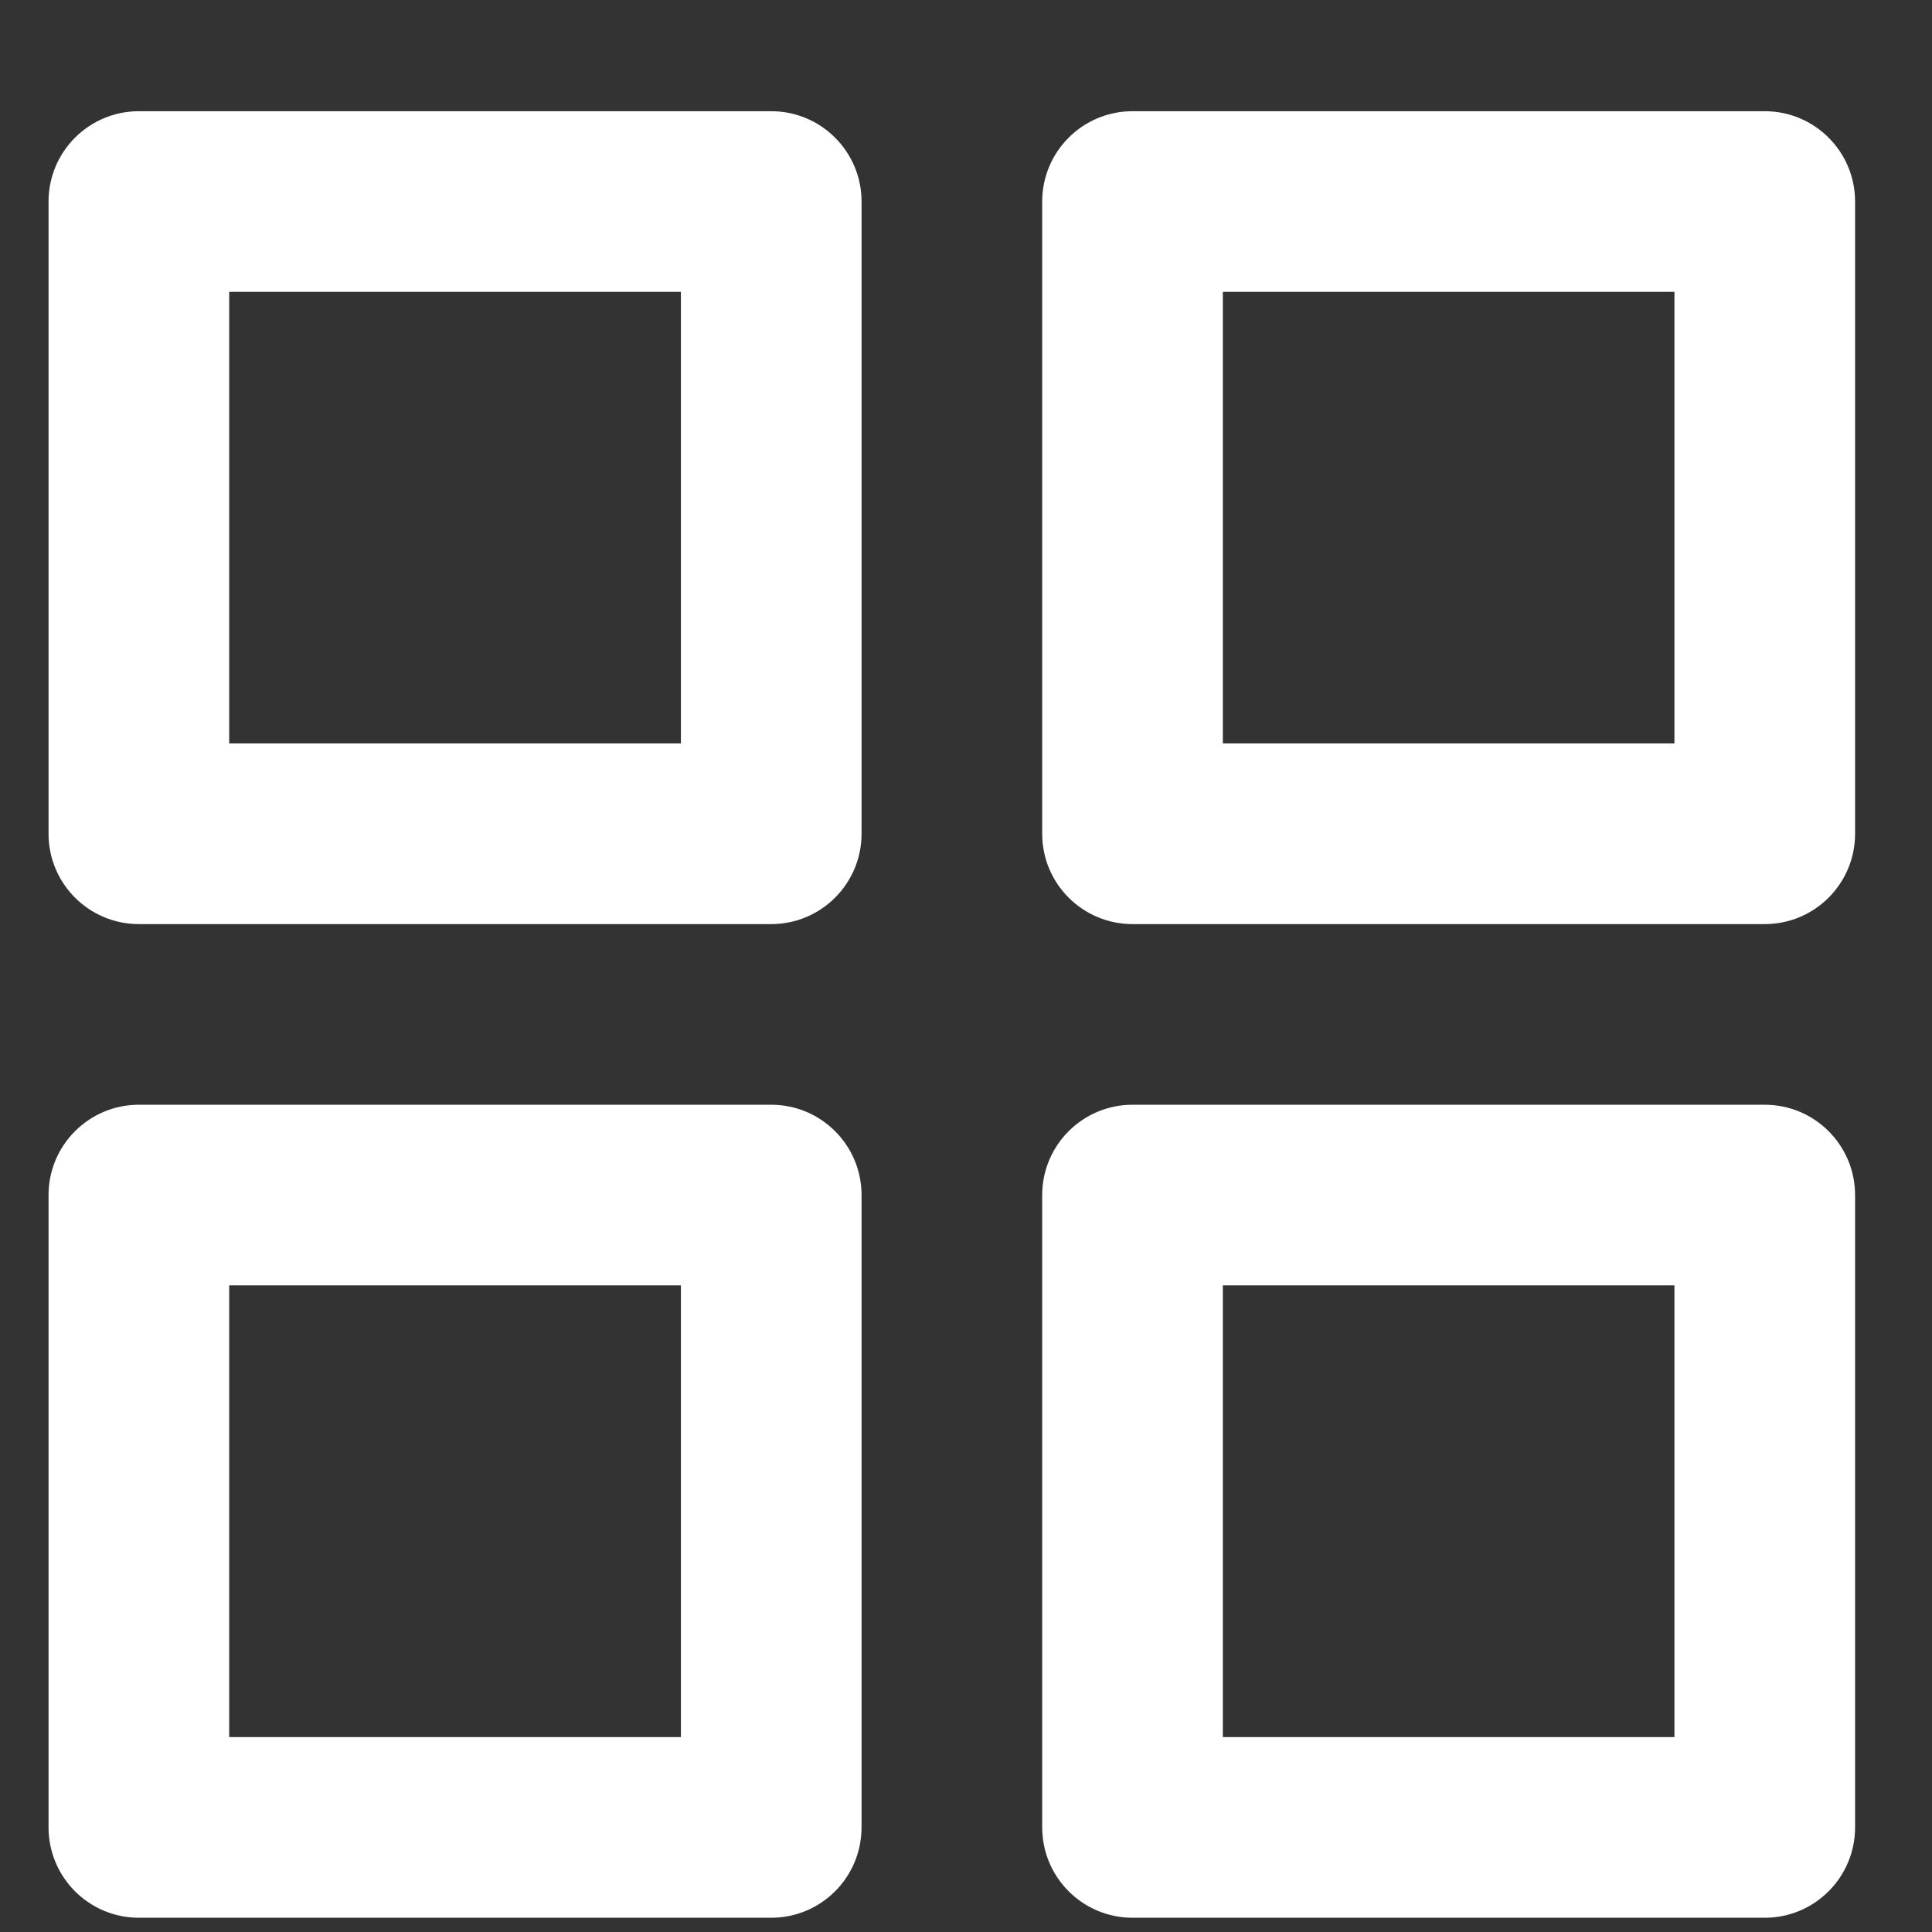 <svg width="16" height="16" viewBox="0 0 16 16" fill="none" xmlns="http://www.w3.org/2000/svg">
<rect x="0" y="0" width="16" height="16" fill="#333333" stroke="none"/>
<path fill-rule="evenodd" clip-rule="evenodd" d="M9.379 15.882C8.966 15.882 8.631 15.547 8.631 15.133V9.897C8.631 9.484 8.966 9.149 9.379 9.149H14.615C15.028 9.149 15.363 9.484 15.363 9.897V15.133C15.363 15.547 15.028 15.882 14.615 15.882H9.379ZM10.127 14.386H13.867V10.645H10.127V14.386ZM1.15 15.882C0.737 15.882 0.402 15.547 0.402 15.133V9.897C0.402 9.484 0.737 9.149 1.15 9.149H6.387C6.8 9.149 7.135 9.484 7.135 9.897V15.133C7.135 15.547 6.8 15.882 6.387 15.882H1.15ZM1.898 14.386H5.639V10.645H1.898V14.386ZM9.379 7.653C8.966 7.653 8.631 7.318 8.631 6.905V1.669C8.631 1.256 8.966 0.921 9.379 0.921H14.615C15.028 0.921 15.363 1.256 15.363 1.669V6.905C15.363 7.318 15.028 7.653 14.615 7.653H9.379ZM10.127 6.157H13.867V2.417H10.127V6.157ZM1.15 7.653C0.737 7.653 0.402 7.318 0.402 6.905V1.669C0.402 1.256 0.737 0.921 1.15 0.921H6.387C6.8 0.921 7.135 1.256 7.135 1.669V6.905C7.135 7.318 6.8 7.653 6.387 7.653H1.15ZM1.898 6.157H5.639V2.417H1.898V6.157Z" fill="white"/>
</svg>

